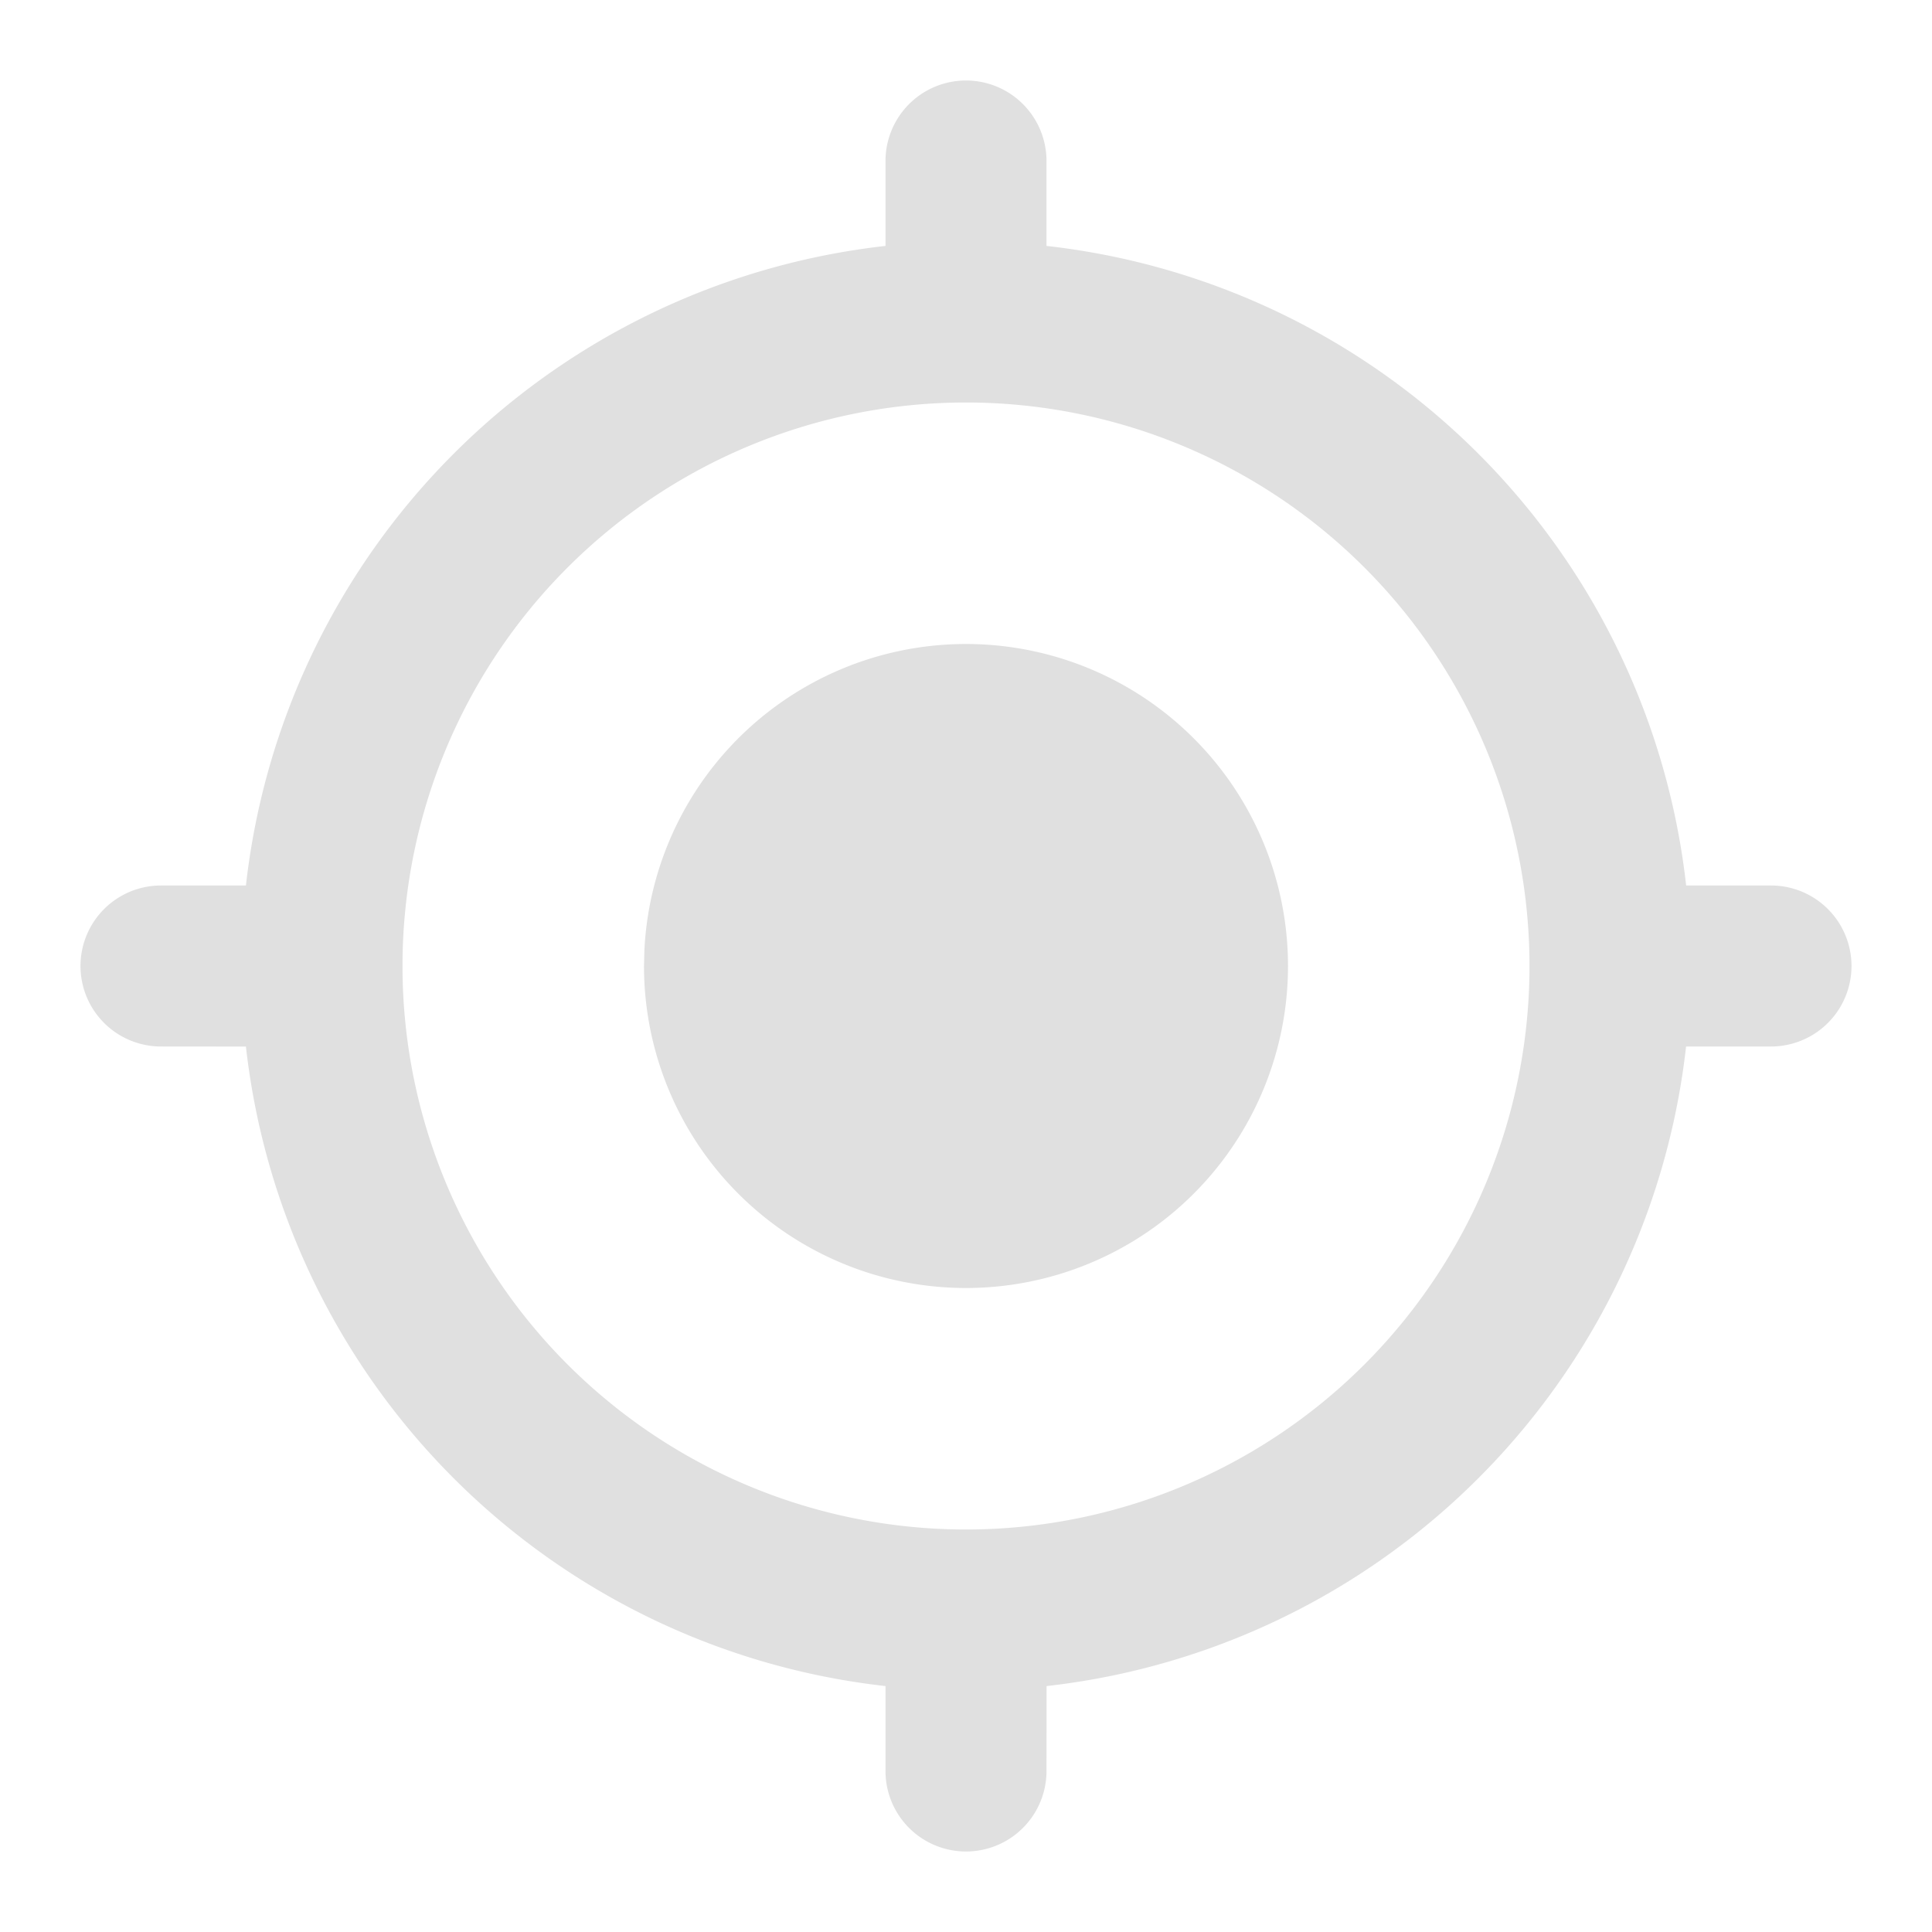 <svg  xmlns="http://www.w3.org/2000/svg"  width="24"  height="24"  viewBox="0 0 24 24"  fill="#E0E0E0"  class="icon icon-tabler icons-tabler-filled icon-tabler-current-location"><path stroke="none" d="M0 0h24v24H0z" fill="none"/><path d="M12 1a1 1 0 0 1 1 1v1.055a9.004 9.004 0 0 1 7.946 7.945h1.054a1 1 0 0 1 0 2h-1.055a9.004 9.004 0 0 1 -7.944 7.945l-.001 1.055a1 1 0 0 1 -2 0v-1.055a9.004 9.004 0 0 1 -7.945 -7.944l-1.055 -.001a1 1 0 0 1 0 -2h1.055a9.004 9.004 0 0 1 7.945 -7.945v-1.055a1 1 0 0 1 1 -1m0 4a7 7 0 1 0 0 14a7 7 0 0 0 0 -14m0 3a4 4 0 1 1 -4 4l.005 -.2a4 4 0 0 1 3.995 -3.8" /></svg>